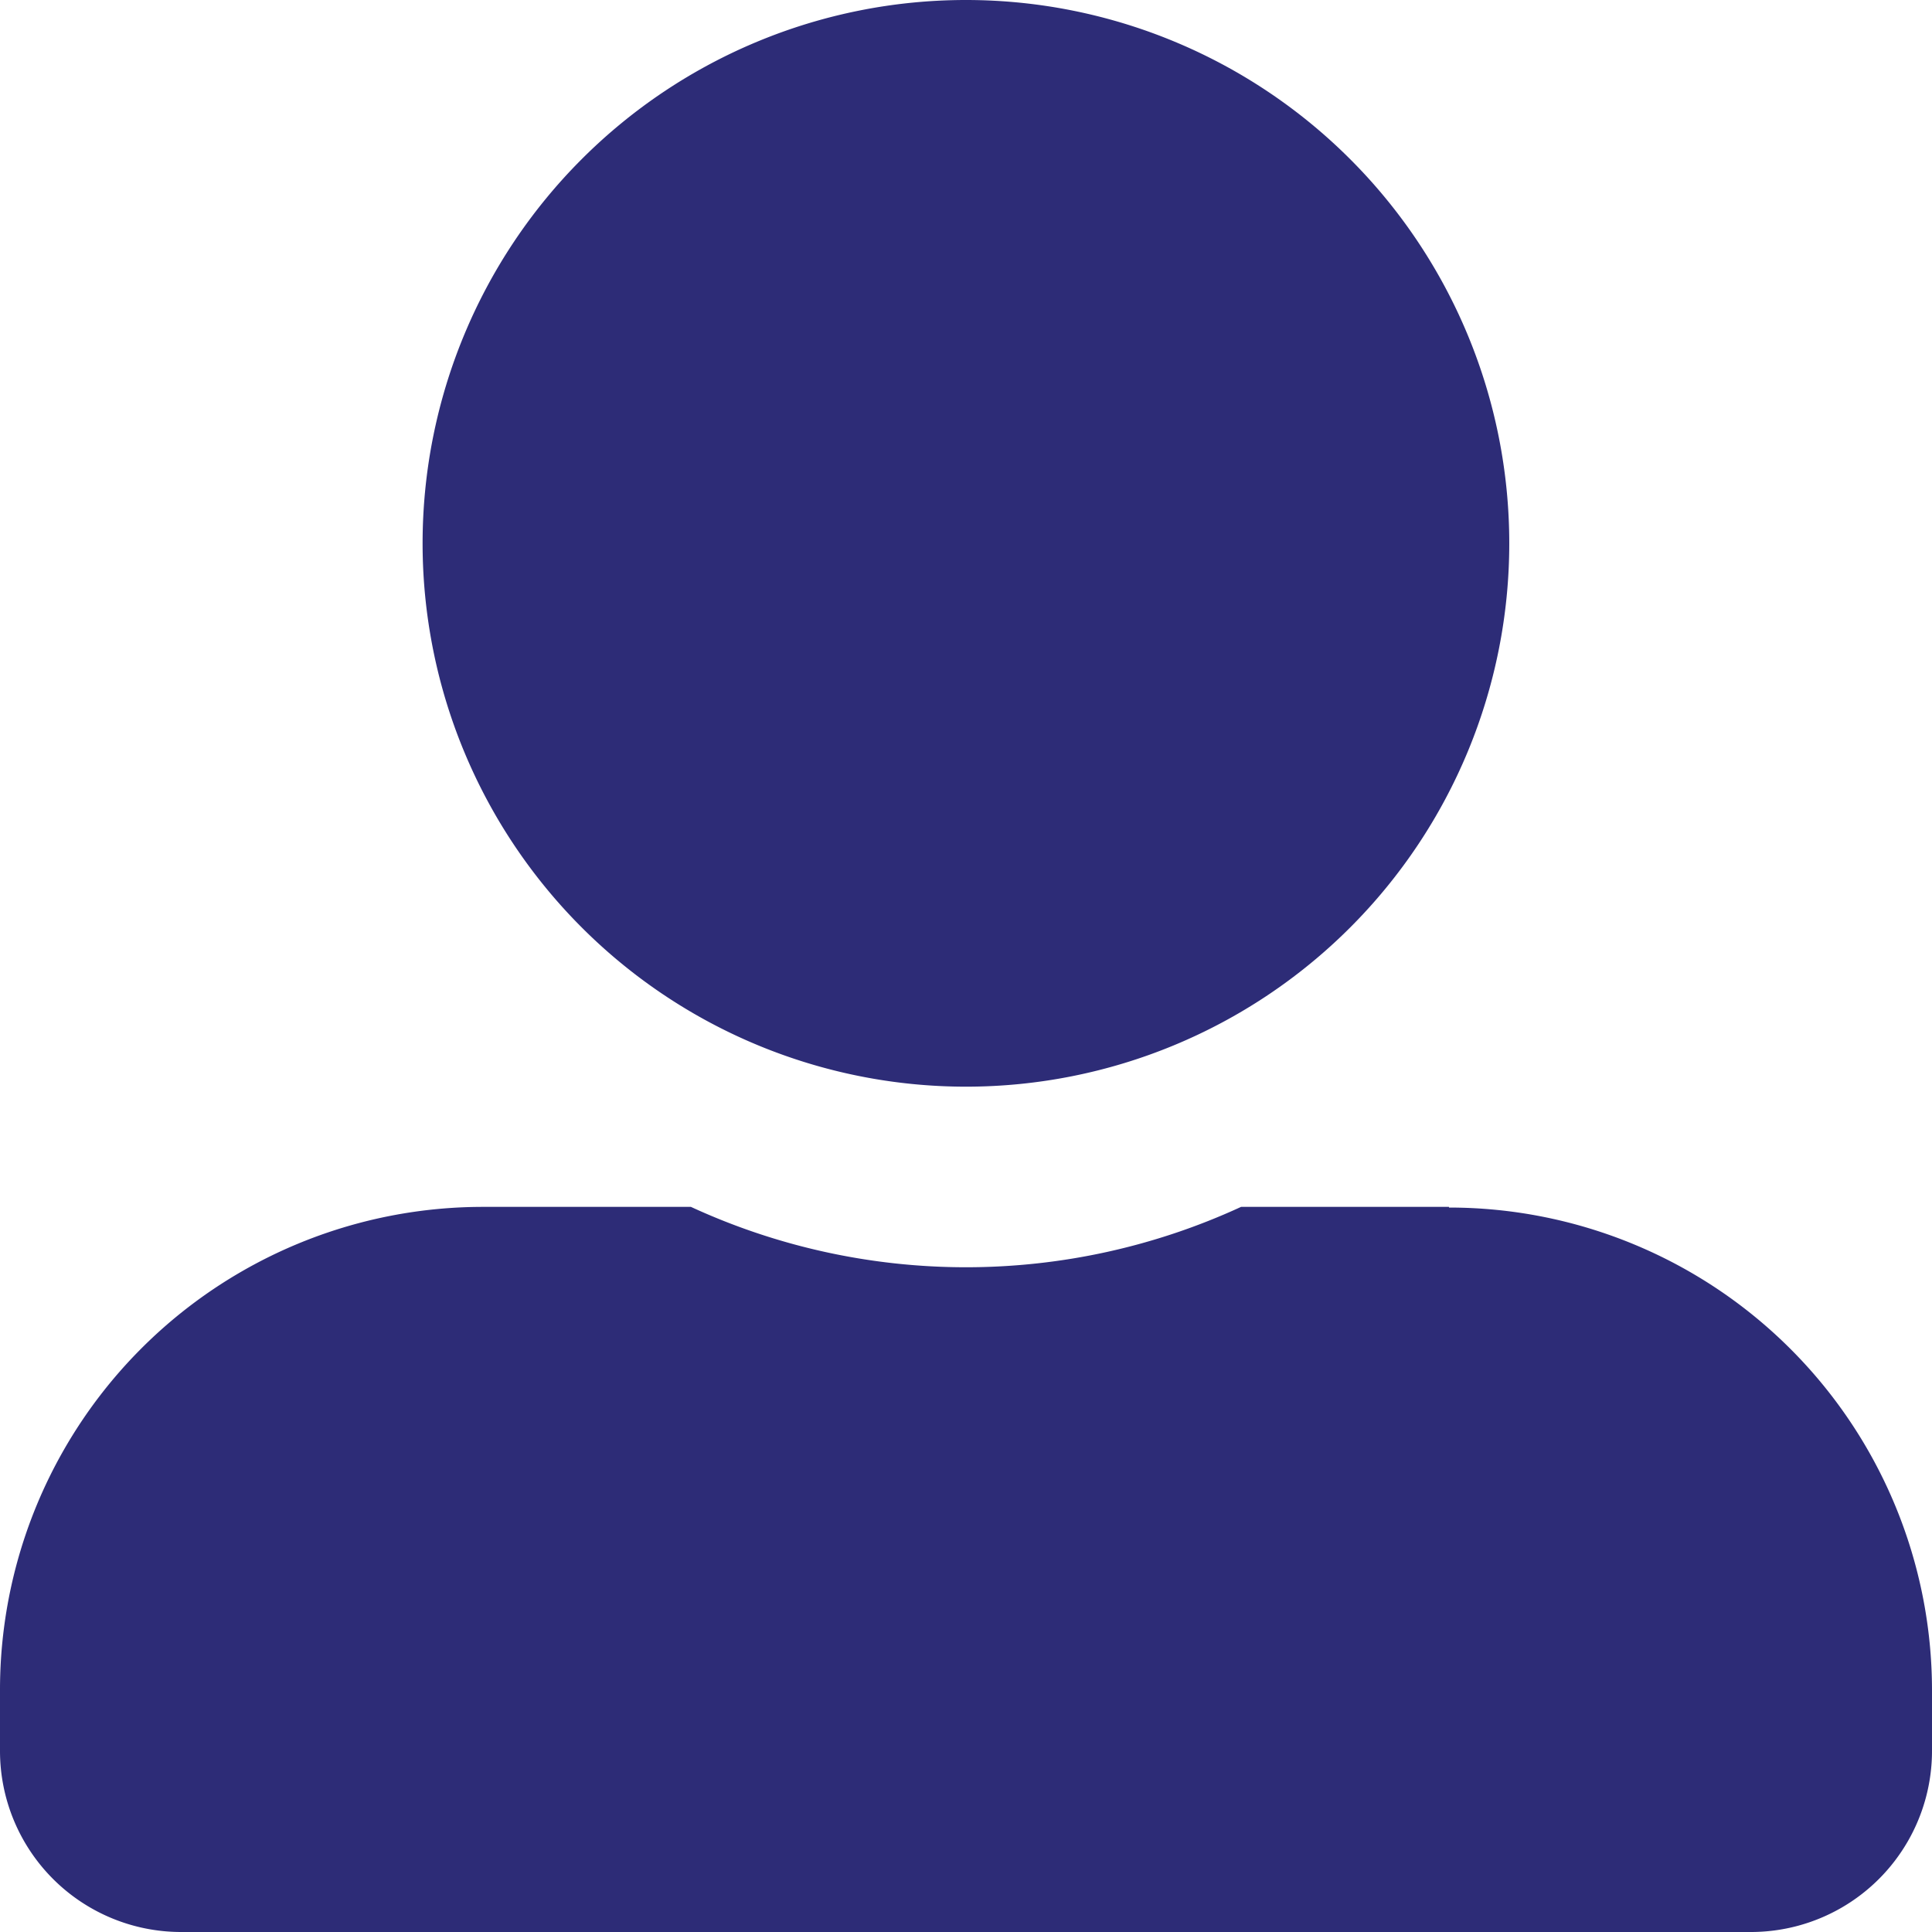 <svg xmlns="http://www.w3.org/2000/svg" width="14.465" height="14.465" viewBox="0 0 14.465 14.465">
  <path id="Icon_awesome-user-alt" data-name="Icon awesome-user-alt" d="M7.232,8.136A4.068,4.068,0,1,0,3.164,4.068,4.069,4.069,0,0,0,7.232,8.136Zm3.616.9H9.292a4.918,4.918,0,0,1-4.119,0H3.616A3.616,3.616,0,0,0,0,12.657v.452a1.356,1.356,0,0,0,1.356,1.356H13.109a1.356,1.356,0,0,0,1.356-1.356v-.452A3.616,3.616,0,0,0,10.849,9.041Z" fill="#2d2c77"/>
</svg>
